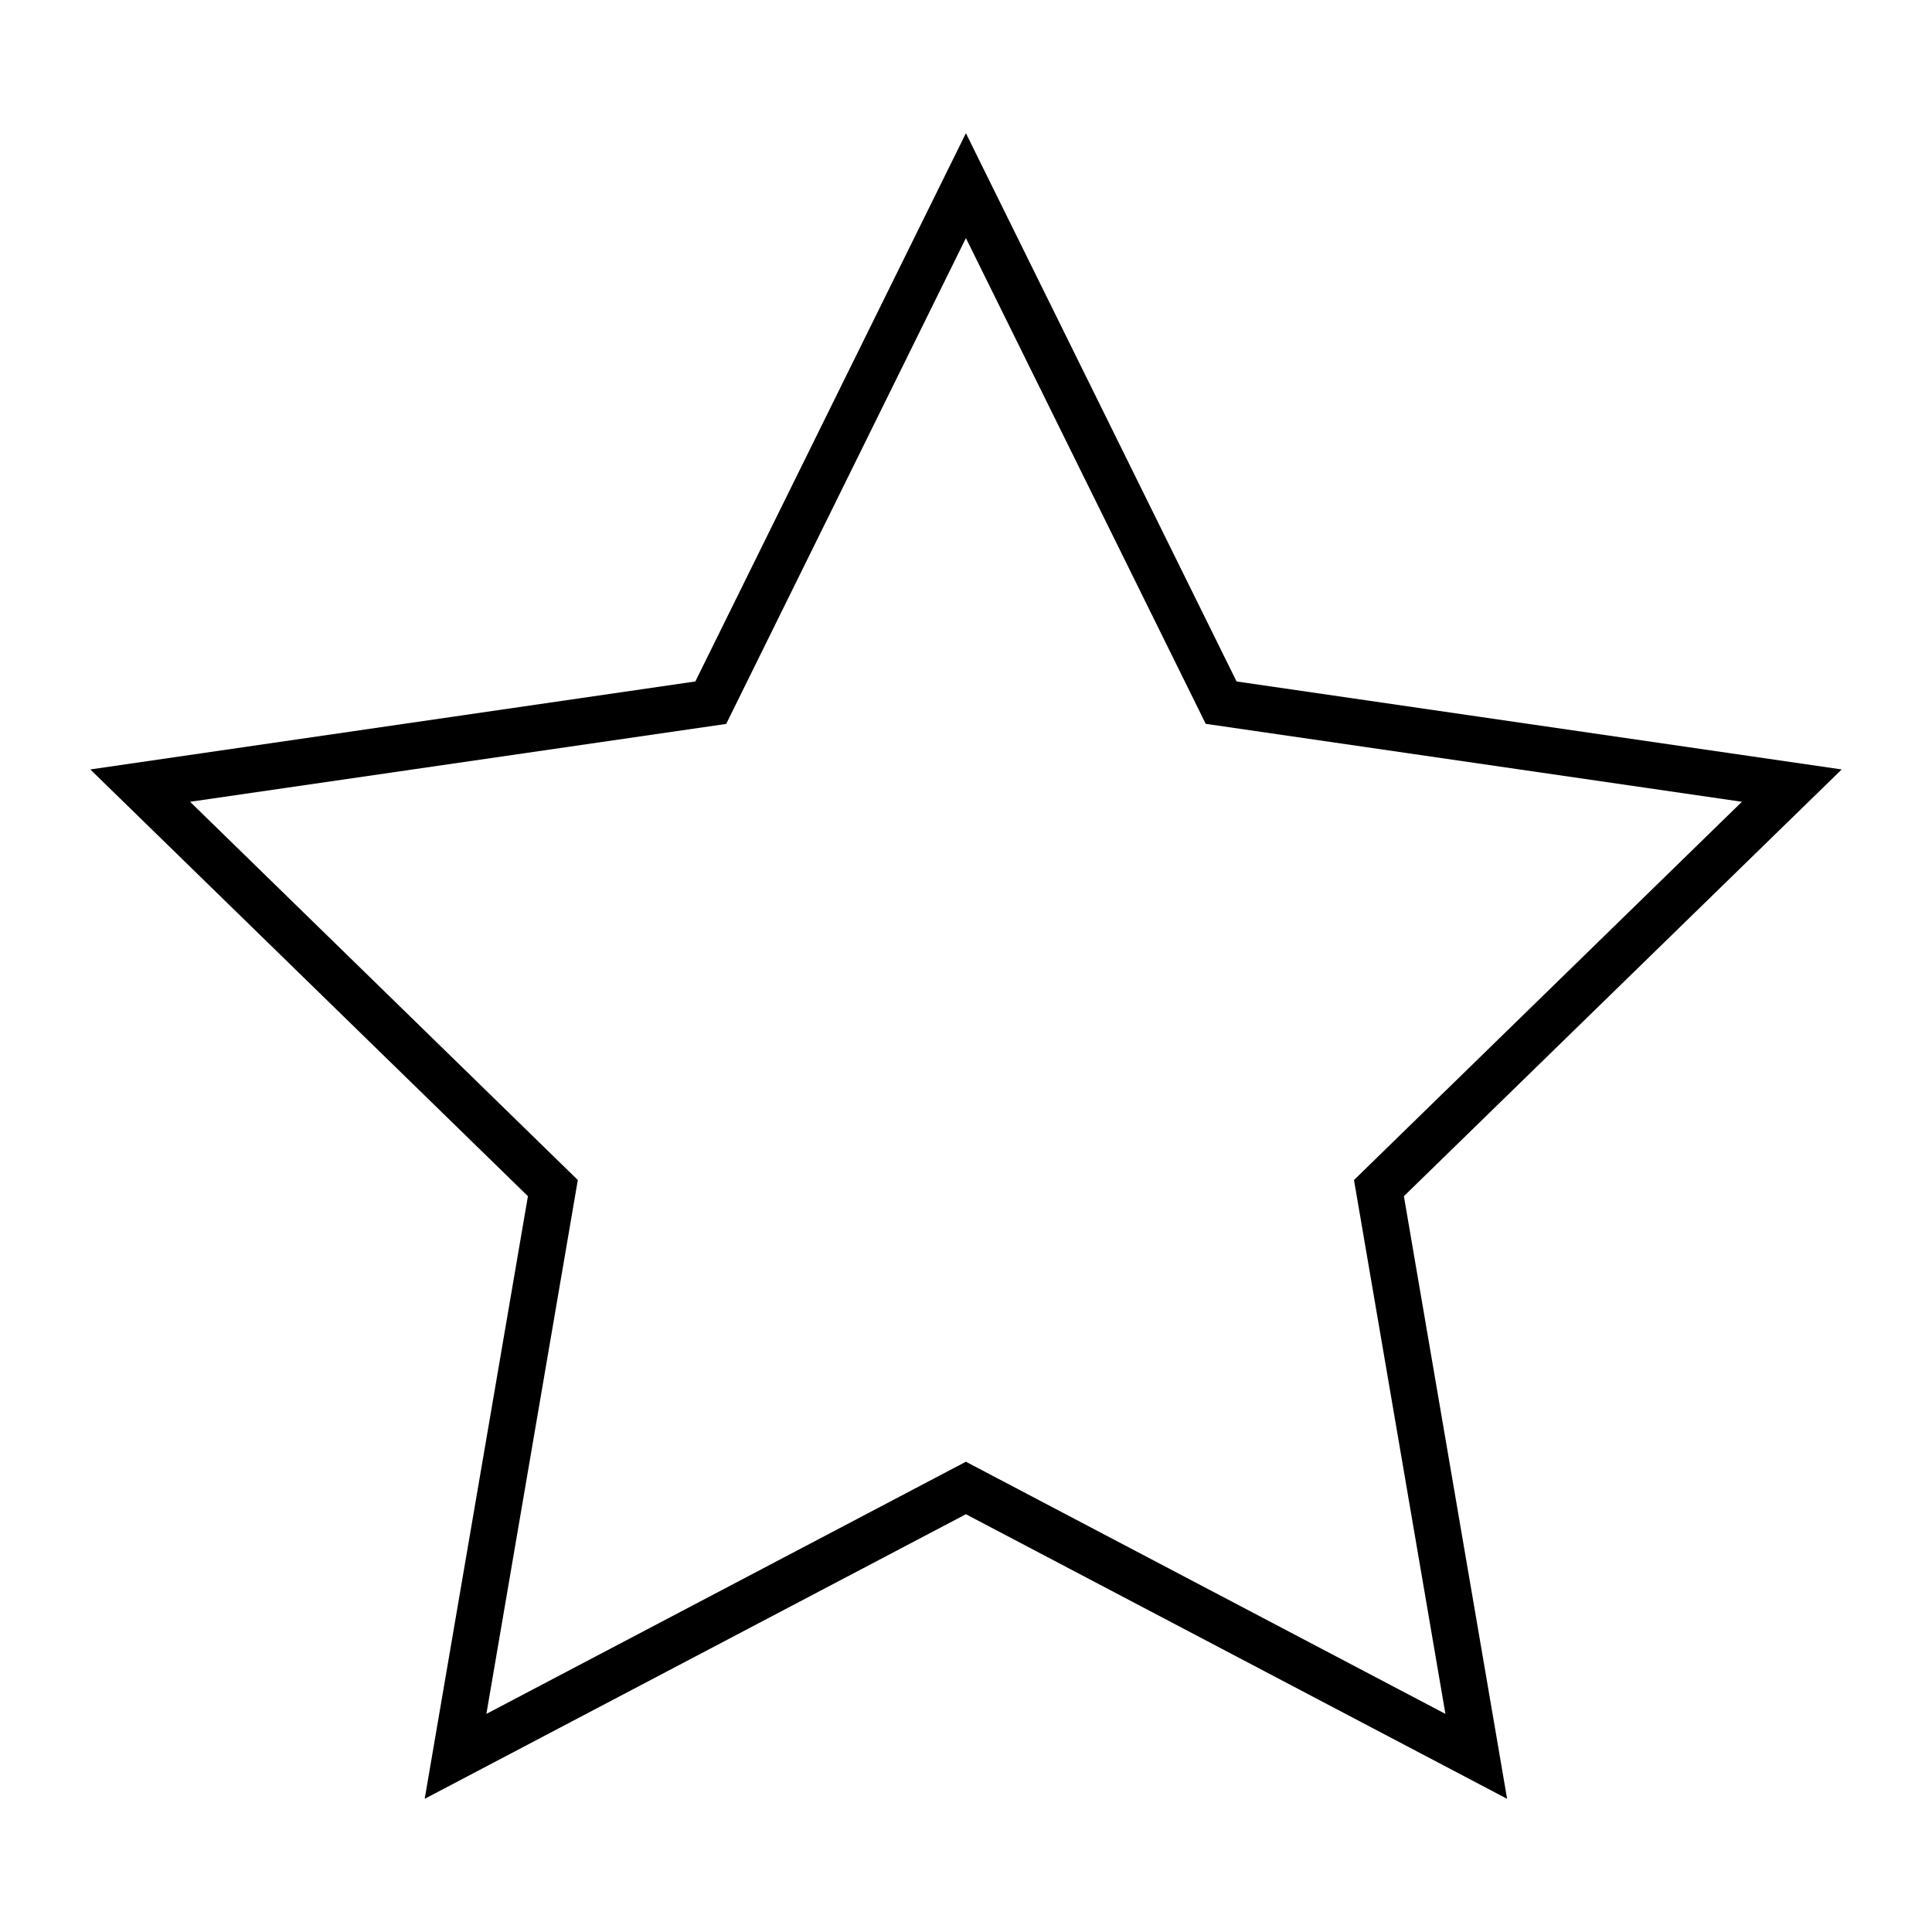 <svg class="svg-icon" style="width:1em;height:1em;vertical-align:middle;fill:currentColor;overflow:hidden" viewBox="0 0 1024 1024" xmlns="http://www.w3.org/2000/svg"><path d="M798.804 953.41 511.95 802.572 225.097 953.41l54.712-319.405L47.864 407.822l320.685-46.635L511.951 70.591 655.4 361.187l320.735 46.635-232.043 226.183 54.71 319.405zm-698.05-528.45 205.5 200.477L257.795 908.4 511.95 774.749l254.154 133.65-48.457-282.962 205.6-200.477-284.194-41.317L511.95 126.189 384.898 383.692 100.753 424.96z"/></svg>
